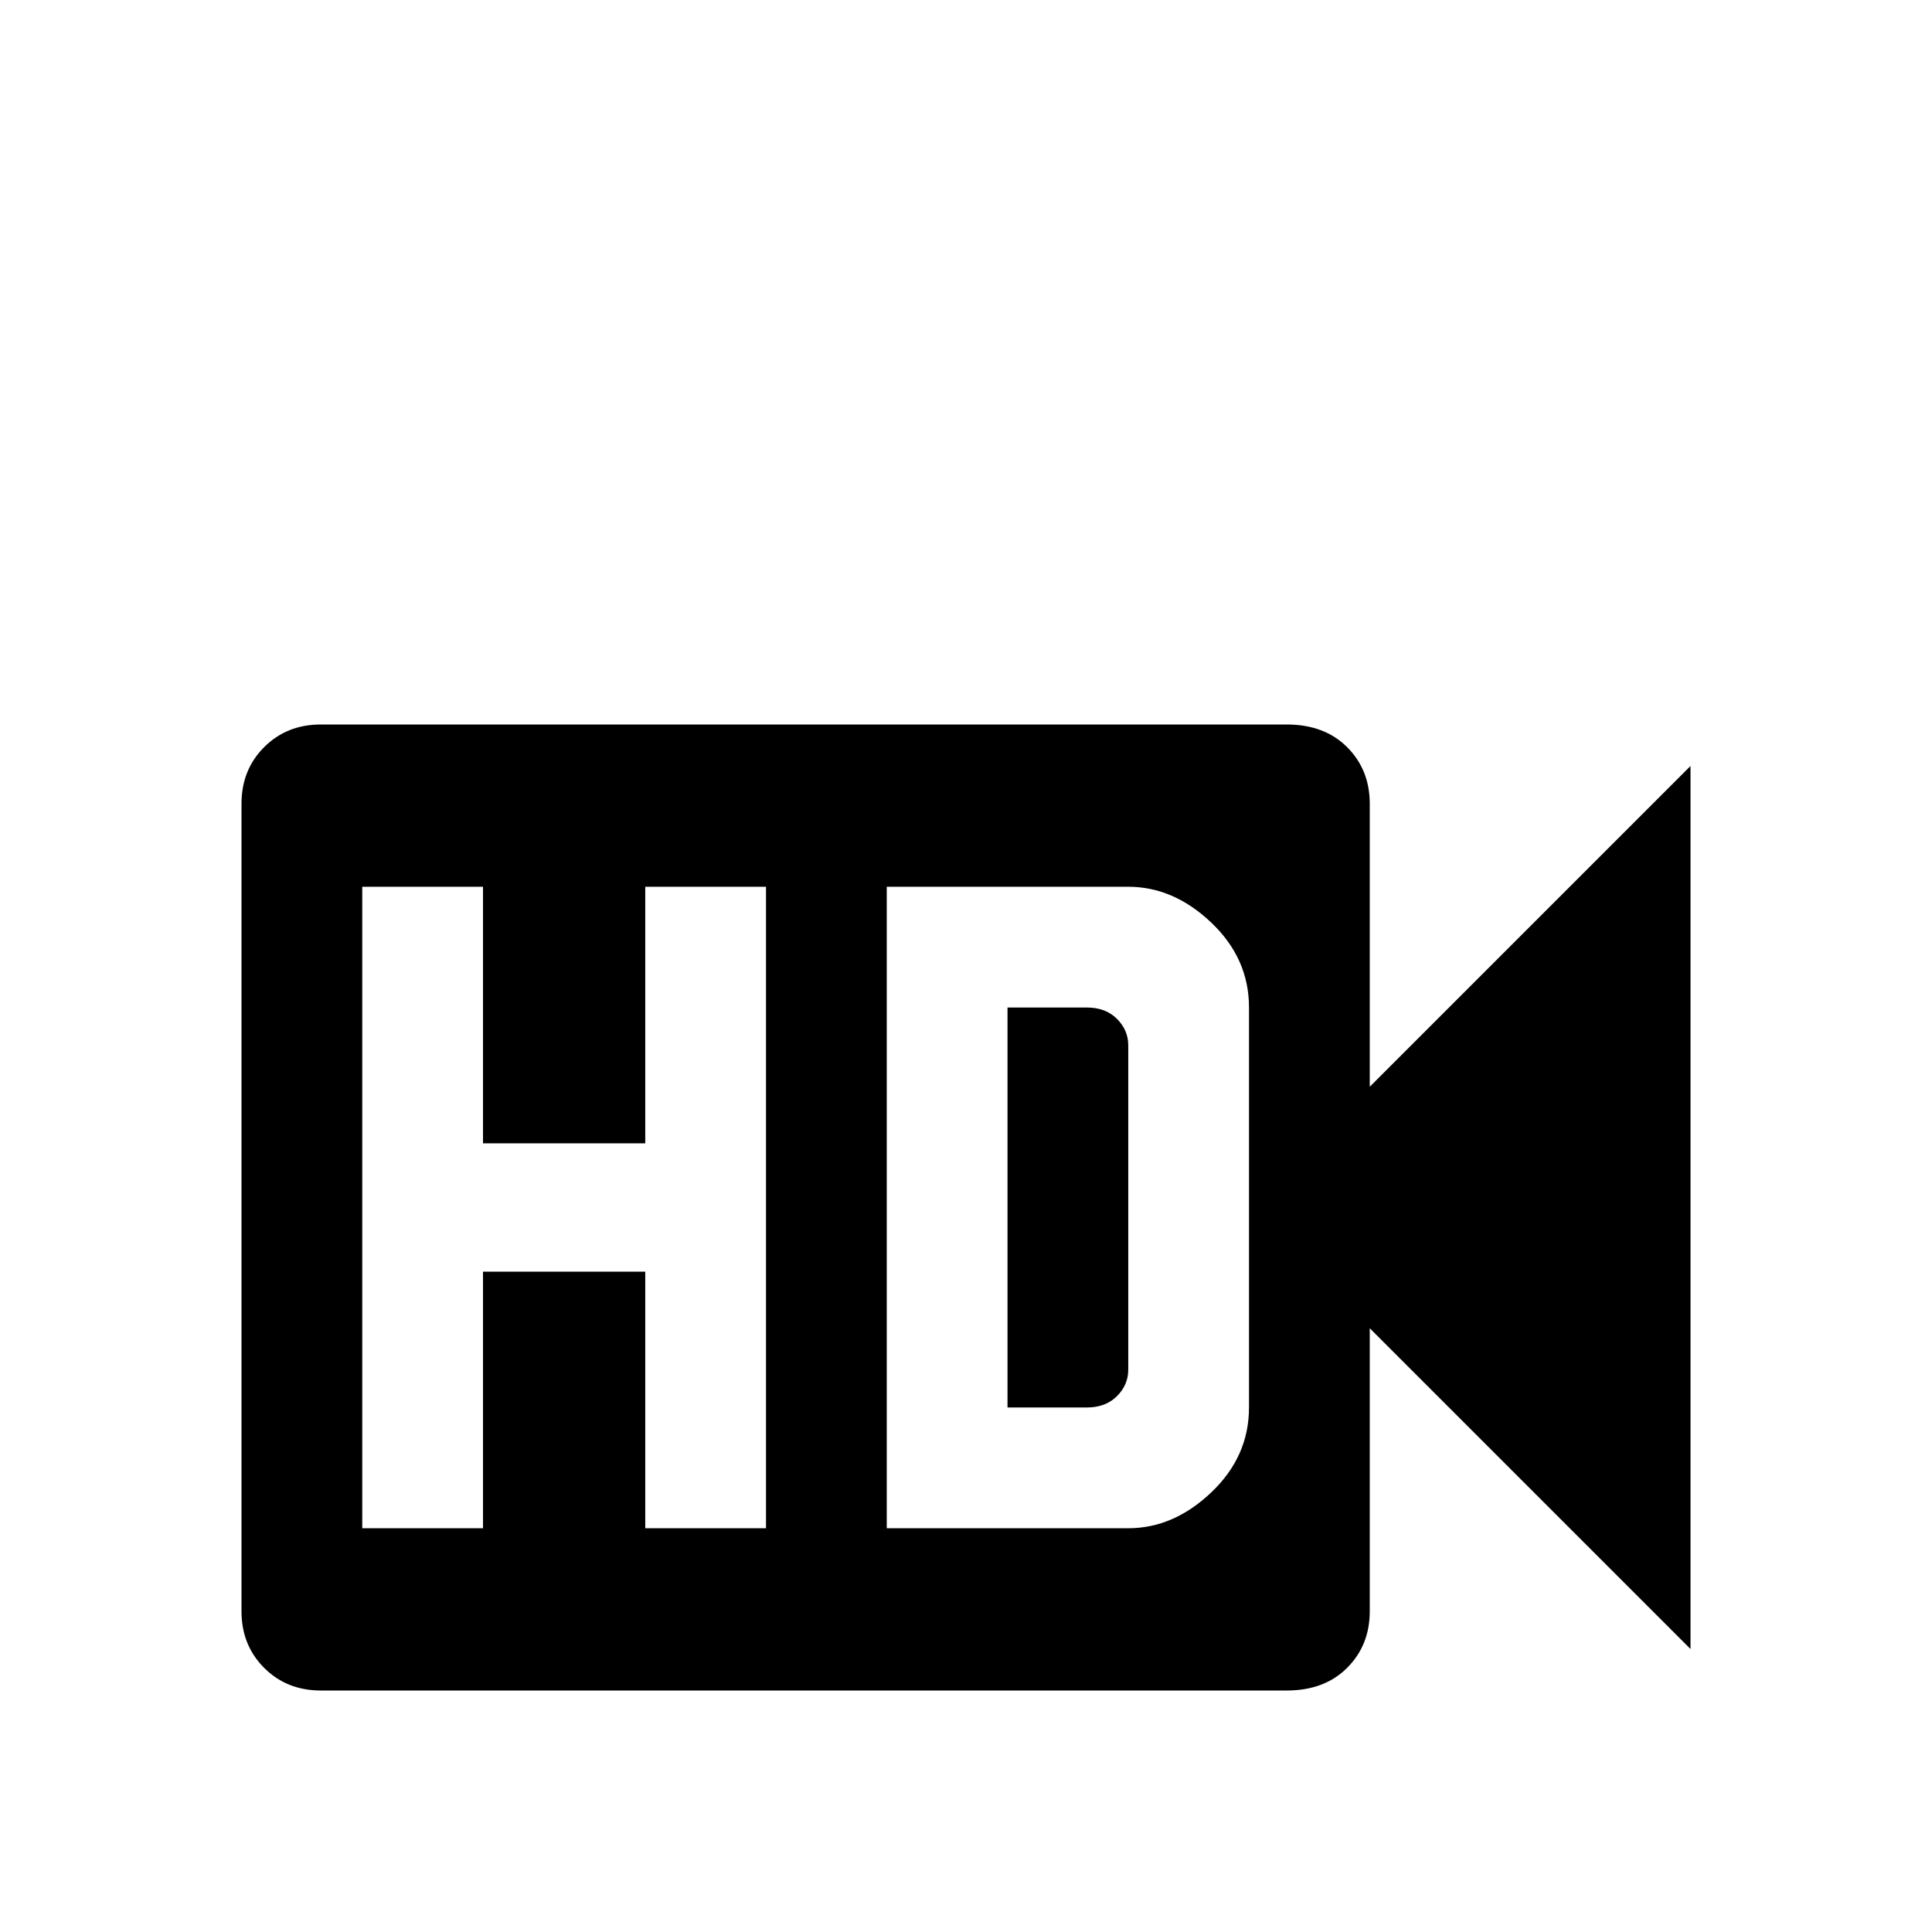 <svg xmlns="http://www.w3.org/2000/svg" viewBox="0 -512 512 512">
	<path fill="#000000" d="M299 -235V-149Q299 -145 296 -142Q293 -139 288 -139H267V-245H288Q293 -245 296 -242Q299 -239 299 -235ZM363 -224V-299Q363 -308 357 -314Q351 -320 341 -320H85Q76 -320 70 -314Q64 -308 64 -299V-85Q64 -76 70 -70Q76 -64 85 -64H341Q351 -64 357 -70Q363 -76 363 -85V-160L448 -75V-309ZM203 -107H171V-175H128V-107H96V-277H128V-209H171V-277H203ZM331 -139Q331 -126 321 -116.5Q311 -107 299 -107H235V-277H299Q311 -277 321 -267.5Q331 -258 331 -245Z"/>
</svg>